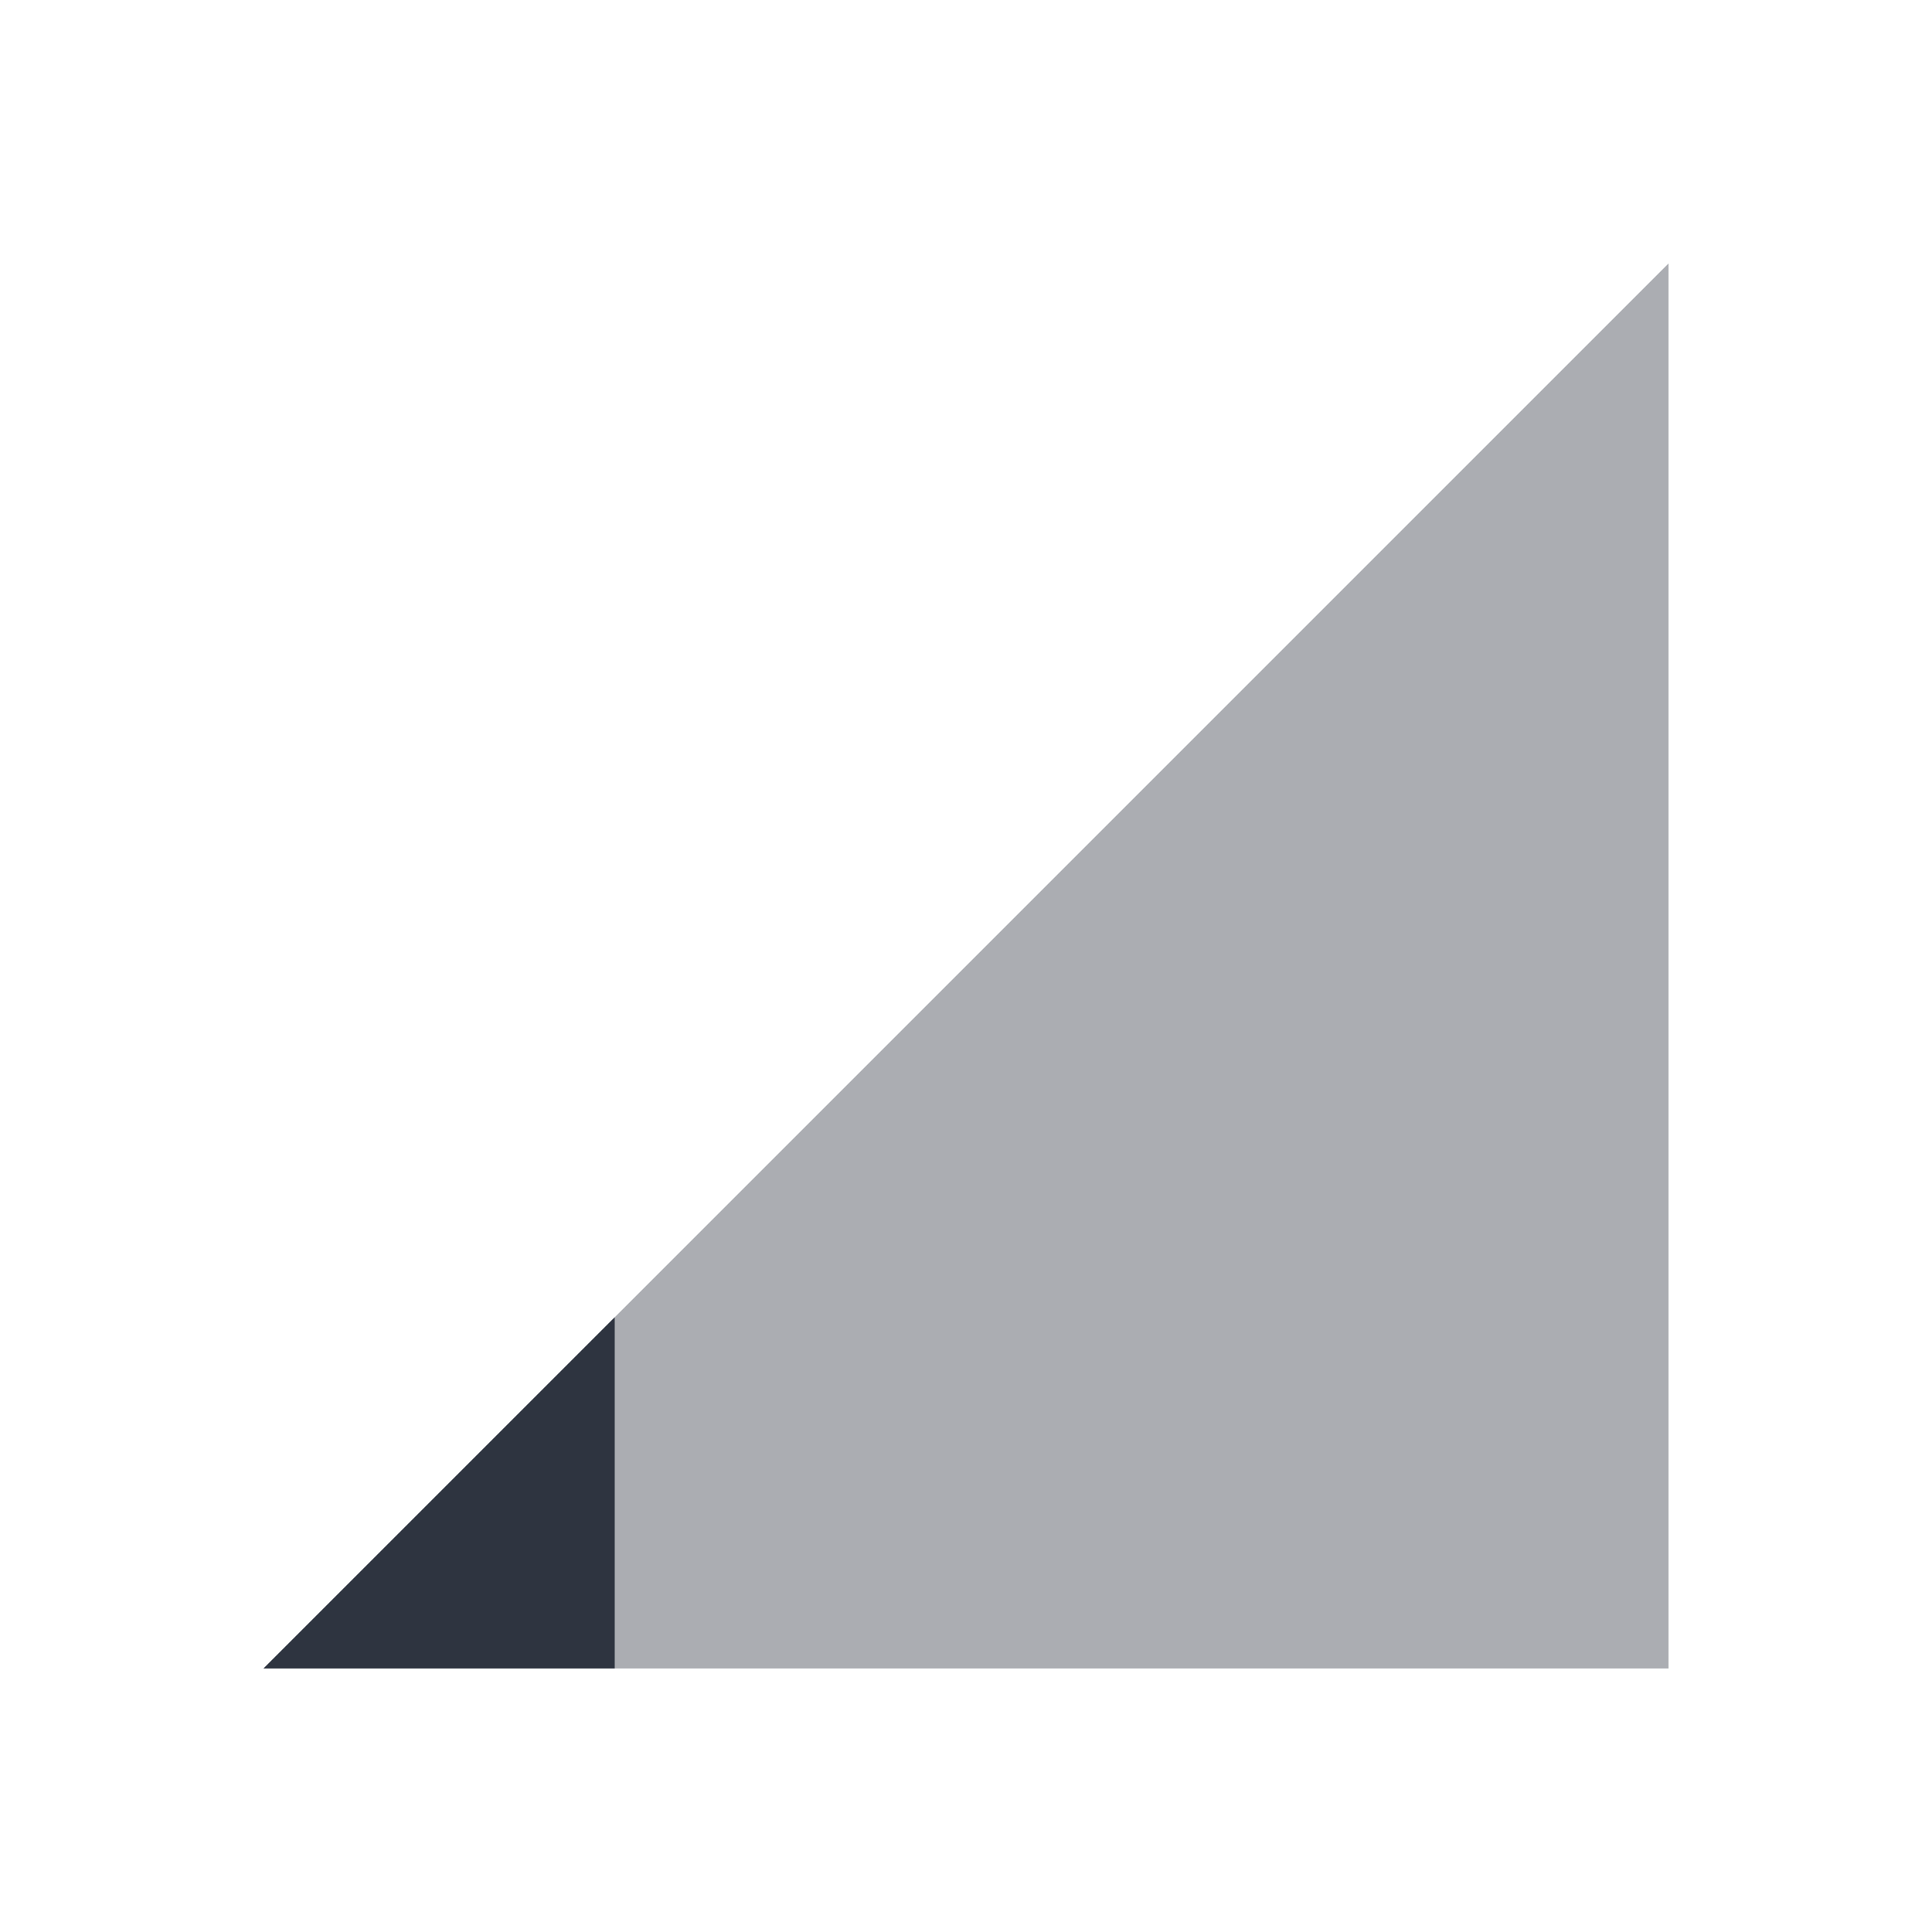 <svg viewBox="0 0 22 22" xmlns="http://www.w3.org/2000/svg">
 <path d="m19 19v-16l-16 16z" fill="#2e3440" fill-rule="evenodd" opacity=".4"/>
 <path d="m7 15-4 4h4z" fill="#2e3440" fill-rule="evenodd"/>
</svg>
